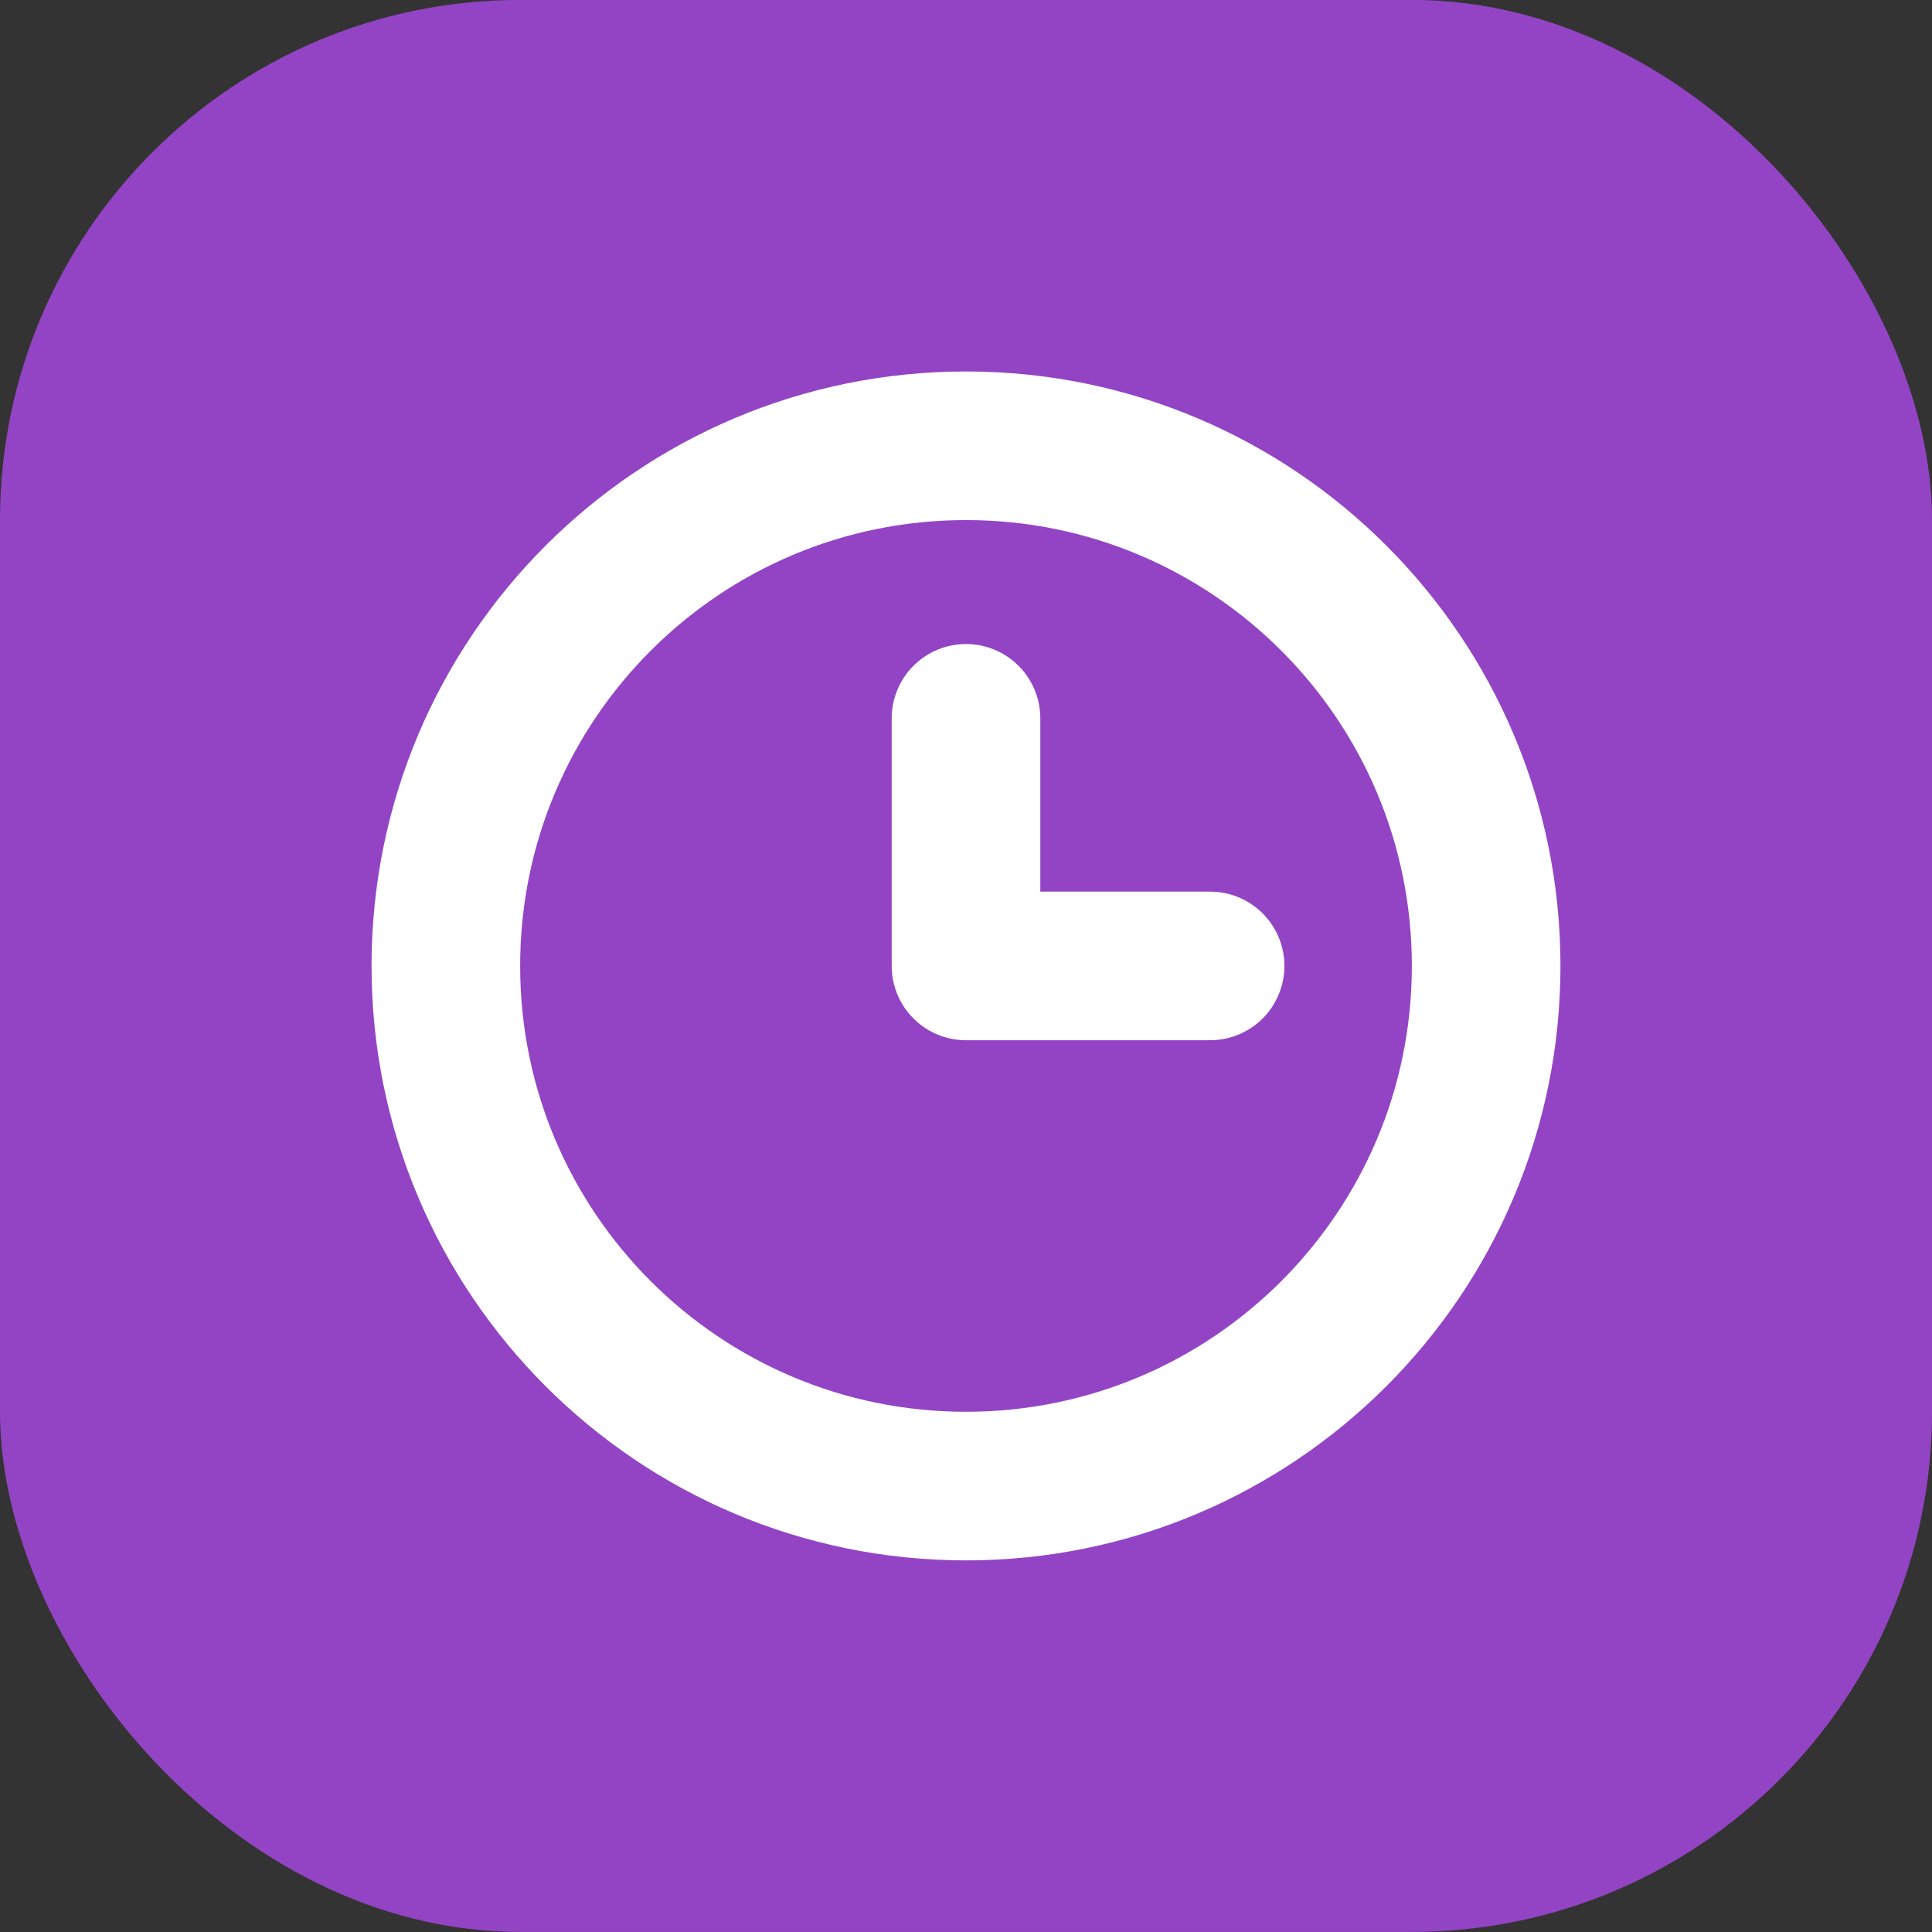 <svg width="26" height="26" viewBox="0 0 26 26" fill="none" xmlns="http://www.w3.org/2000/svg">
<rect x="0" y="0" width="26" height="26" fill="#333333" stroke="none"/>
<rect y="-0.001" width="26" height="26" rx="7" fill="#9344C4"/>
<path d="M13 19.999C16.866 19.999 20 16.865 20 12.999C20 9.133 16.866 5.999 13 5.999C9.134 5.999 6 9.133 6 12.999C6 16.865 9.134 19.999 13 19.999Z" stroke="white" stroke-width="2" stroke-linecap="round" stroke-linejoin="round"/>
<path d="M13 9.667V12.999H16.285" stroke="white" stroke-width="2" stroke-linecap="round" stroke-linejoin="round"/>
</svg>
